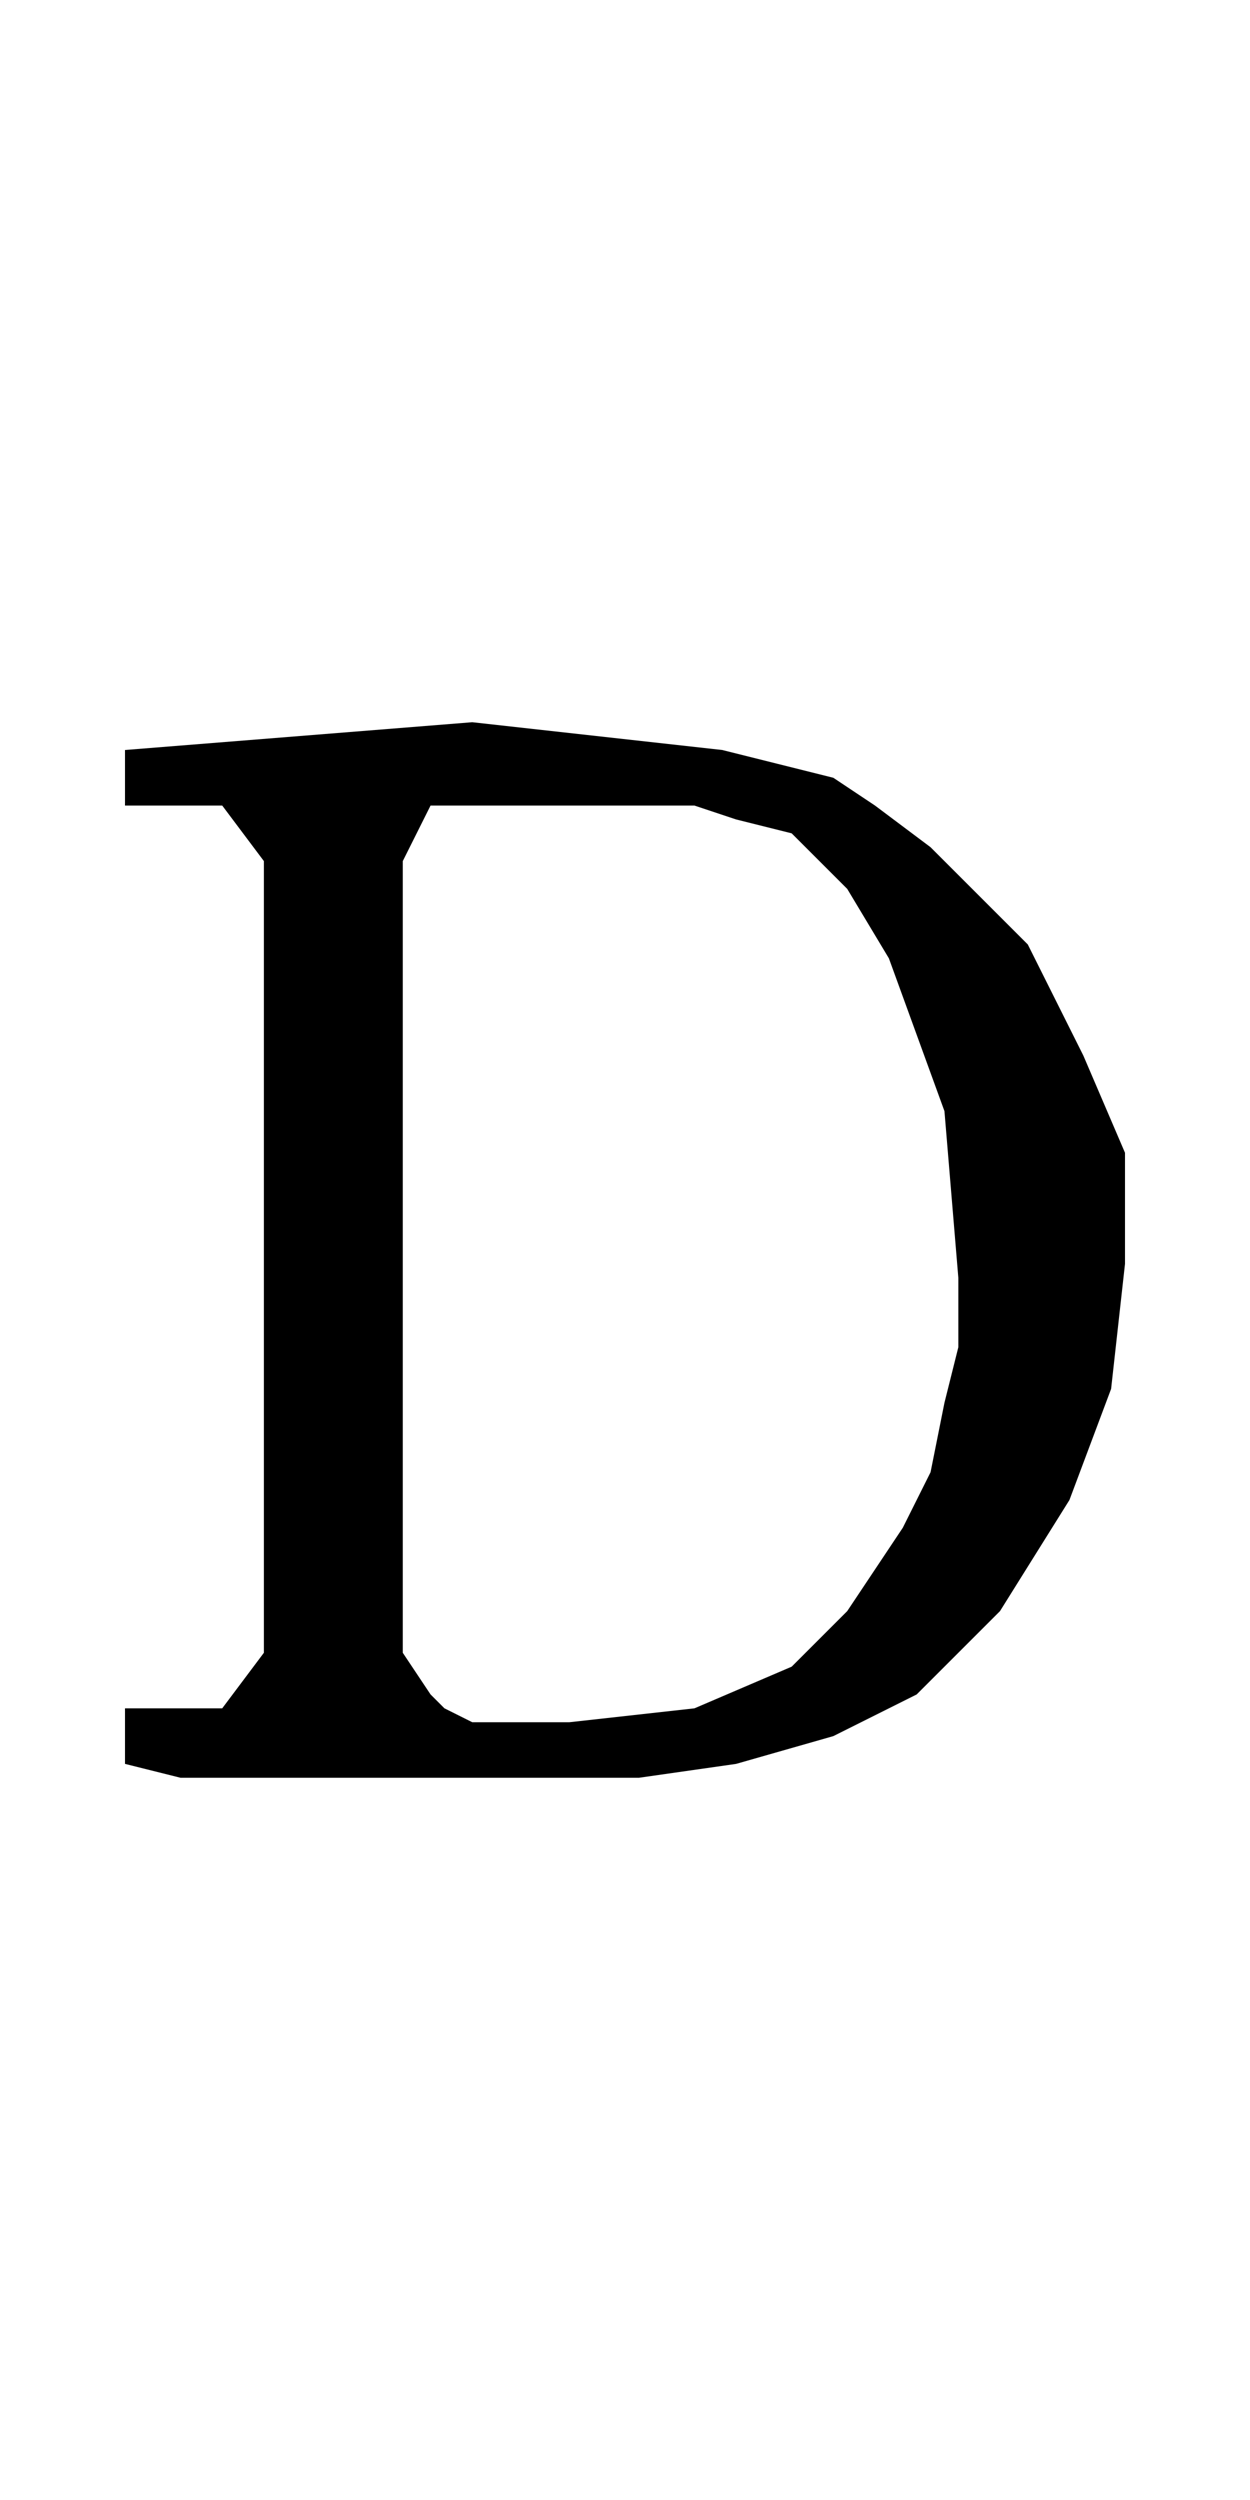 <?xml version="1.0" encoding="utf-8"?>
<!-- Generator: Adobe Illustrator 22.0.1, SVG Export Plug-In . SVG Version: 6.00 Build 0)  -->
<svg version="1.1" id="レイヤー_1" xmlns="http://www.w3.org/2000/svg" xmlns:xlink="http://www.w3.org/1999/xlink" x="0px"
	 y="0px" viewBox="0 0 9 18" style="enable-background:new 0 0 9 18;" xml:space="preserve">
<path d="M2.9,6.2l0.2-0.4l0.4,0l1.5,0l0.3,0.1L5.7,6l0.4,0.4l0.3,0.5L6.8,8l0.1,1.2v0.5l-0.1,0.4l-0.1,0.5l-0.2,0.4l-0.4,0.6
	l-0.4,0.4L5,12.3l-0.9,0.1l-0.7,0l-0.2-0.1l-0.1-0.1l-0.2-0.3V6.2z M0.9,5.4v0.4h0.7l0.3,0.4v5.7l-0.3,0.4l-0.7,0v0.4l0.4,0.1l2,0
	l1.3,0l0.7-0.1L6,12.5l0.6-0.3l0.6-0.6l0.5-0.8L8,10l0.1-0.9L8.1,8.3L7.8,7.6L7.4,6.8L6.7,6.1L6.3,5.8L6,5.6L5.6,5.5L5.2,5.4
	L3.4,5.2L0.9,5.4z"/>
</svg>

